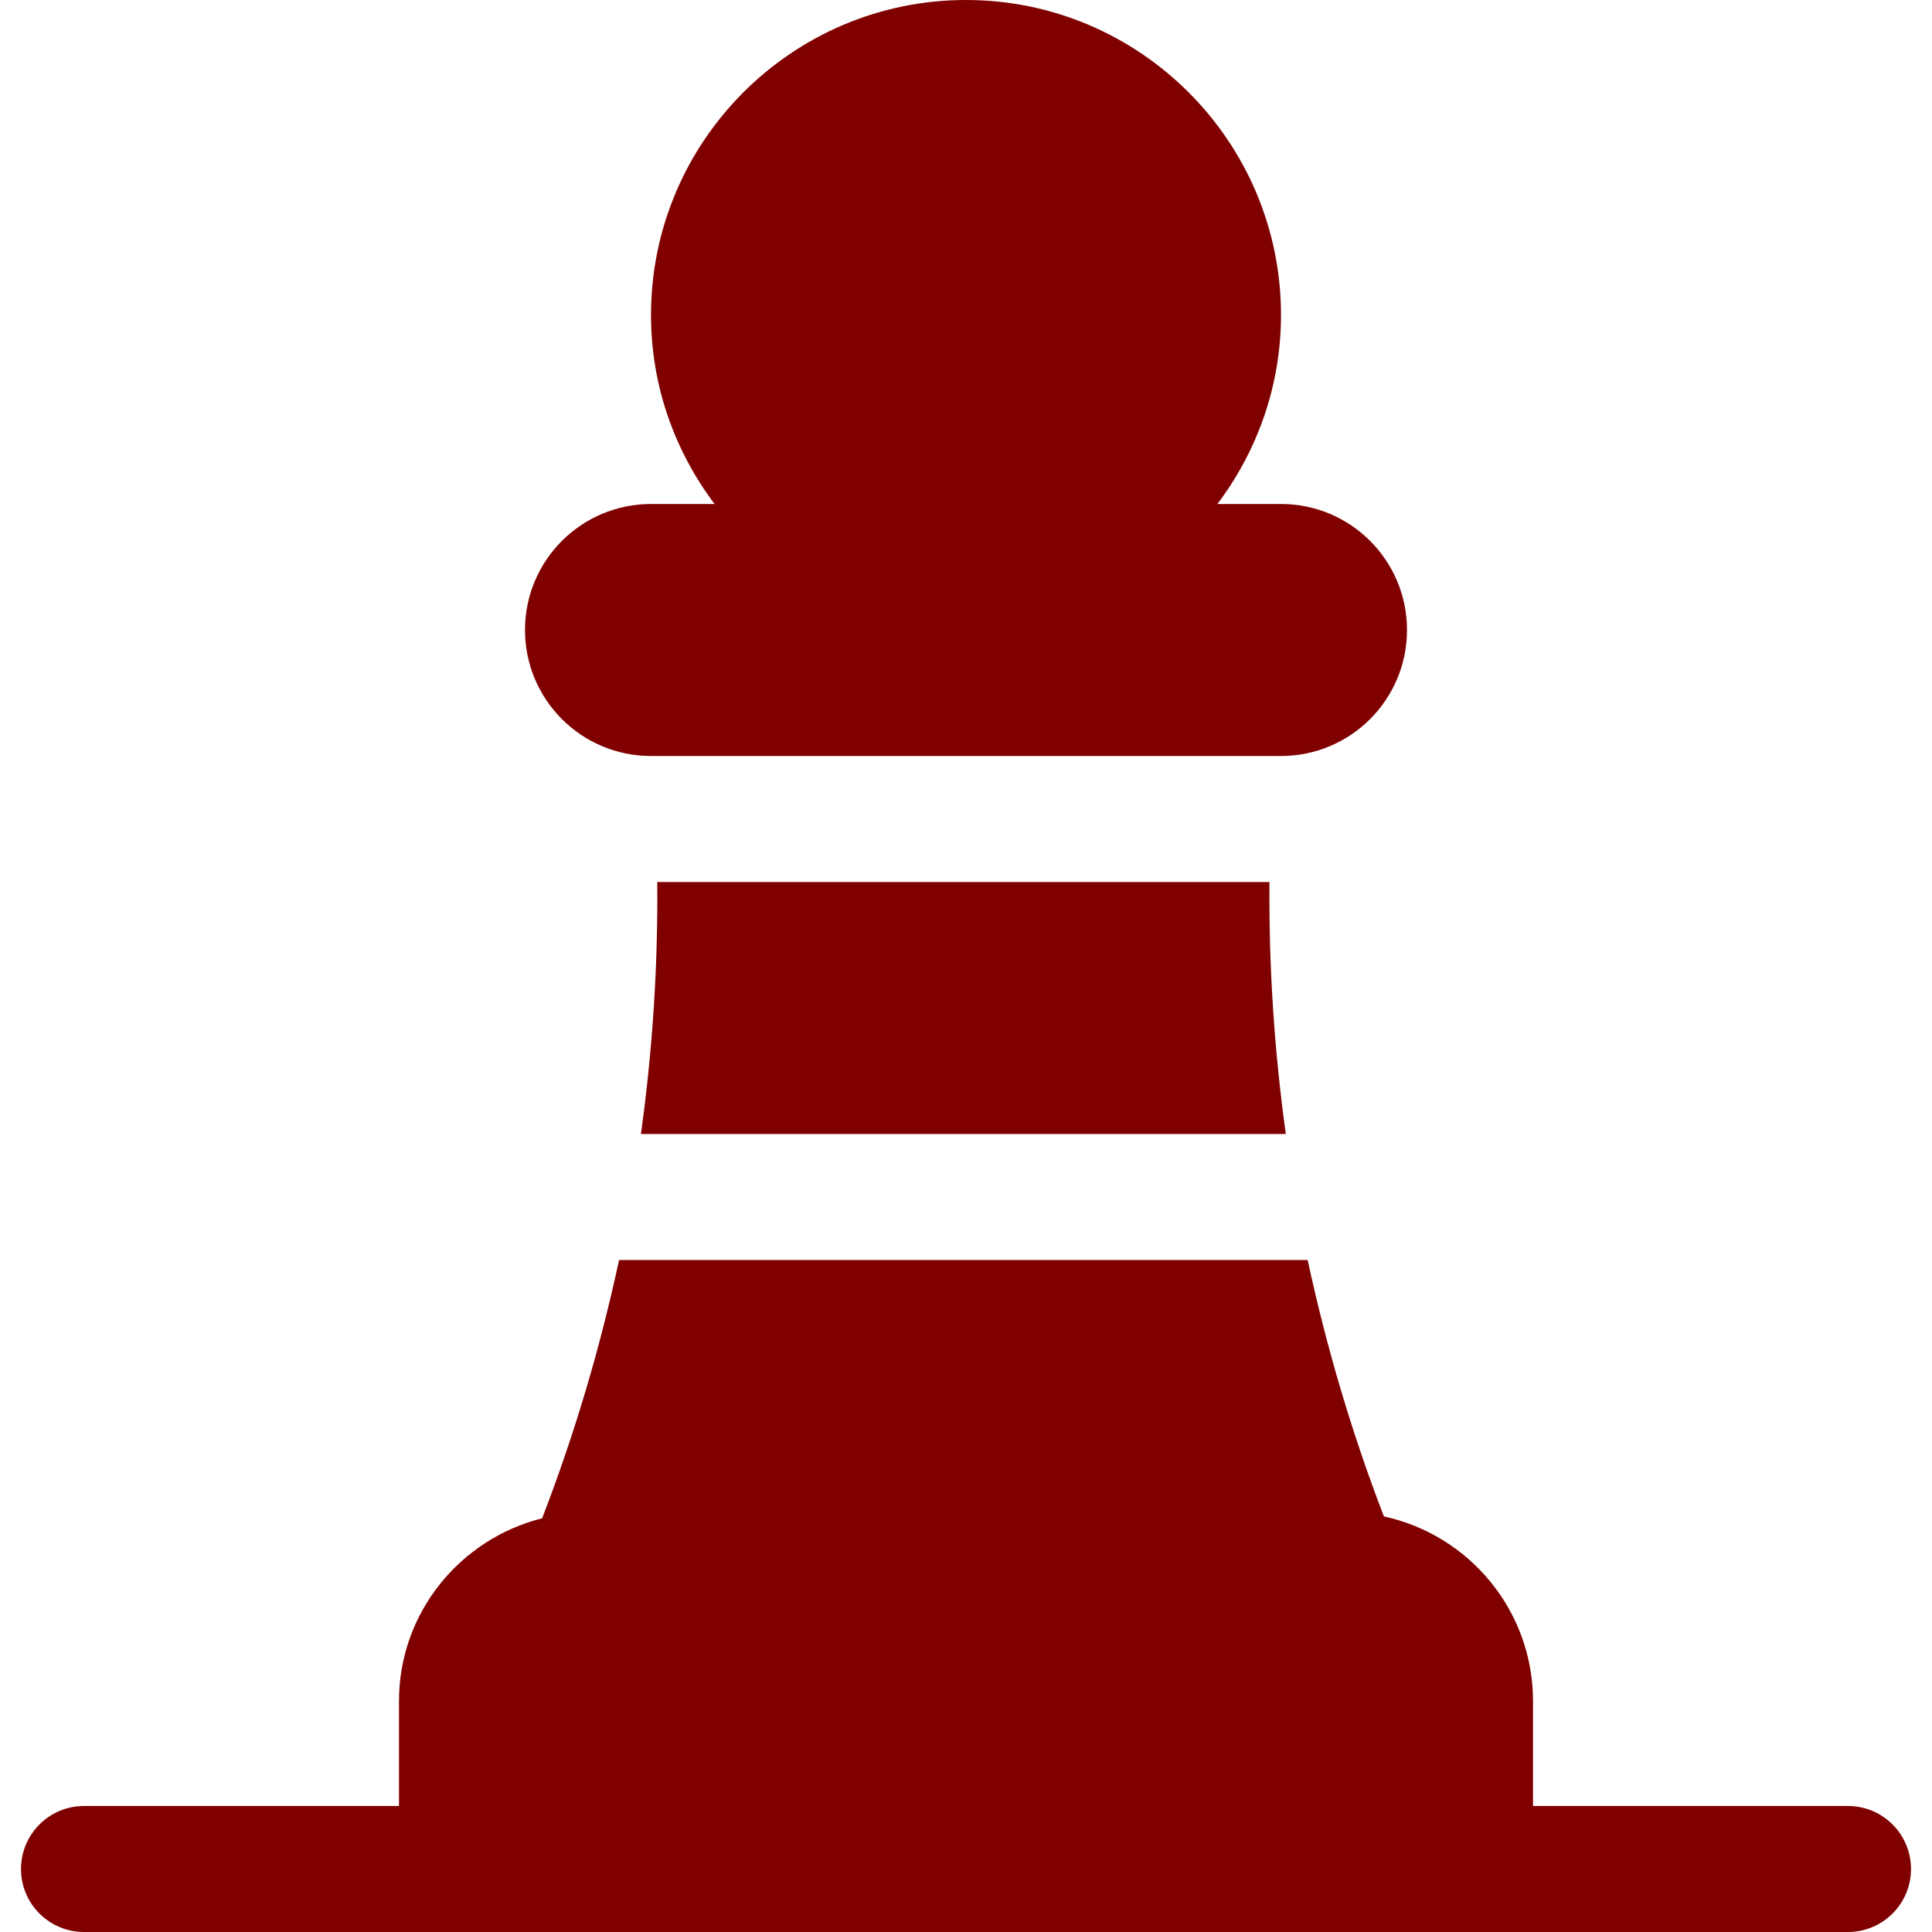 <?xml version="1.0" encoding="iso-8859-1"?>
<!-- Generator: Adobe Illustrator 19.0.0, SVG Export Plug-In . SVG Version: 6.00 Build 0)  -->
<svg xmlns="http://www.w3.org/2000/svg" xmlns:xlink="http://www.w3.org/1999/xlink" version="1.1" id="Layer_1" x="0px" y="0px" viewBox="0 0 512 512" style="enable-background:new 0 0 512 512;" xml:space="preserve" width="512px" height="512px">
<g>
	<g>
		<path d="M489.739,478.609h-83.478v-27.826c0-23.985-16.963-44.04-39.51-48.914c-8.481-22.027-15.222-44.796-20.206-67.956H164.058    c-5.02,23.332-11.816,46.267-20.388,68.447c-21.731,5.467-37.931,25.018-37.931,48.423v27.826H22.261    c-9.223,0-16.696,7.479-16.696,16.696c0,9.217,7.473,16.696,16.696,16.696c317.362,0,270.66,0,467.478,0    c9.223,0,16.696-7.479,16.696-16.696C506.435,486.087,498.962,478.609,489.739,478.609z" fill="#800000"/>
	</g>
</g>
<g>
	<g>
		<path d="M339.478,133.565h-16.854c10.529-13.971,16.854-31.283,16.854-50.087C339.478,37.446,302.032,0,256,0    s-83.478,37.446-83.478,83.478c0,18.804,6.324,36.116,16.854,50.087h-16.854c-18.442,0-33.391,14.949-33.391,33.391    s14.949,33.391,33.391,33.391h166.957c18.442,0,33.391-14.949,33.391-33.391S357.92,133.565,339.478,133.565z" fill="#800000"/>
	</g>
</g>
<g>
	<g>
		<path d="M336.427,233.739H174.18c0.2,22.288-1.251,44.632-4.329,66.783h170.906C337.679,278.371,336.227,256.027,336.427,233.739z    " fill="#800000"/>
	</g>
</g>
<g>
</g>
<g>
</g>
<g>
</g>
<g>
</g>
<g>
</g>
<g>
</g>
<g>
</g>
<g>
</g>
<g>
</g>
<g>
</g>
<g>
</g>
<g>
</g>
<g>
</g>
<g>
</g>
<g>
</g>
</svg>
